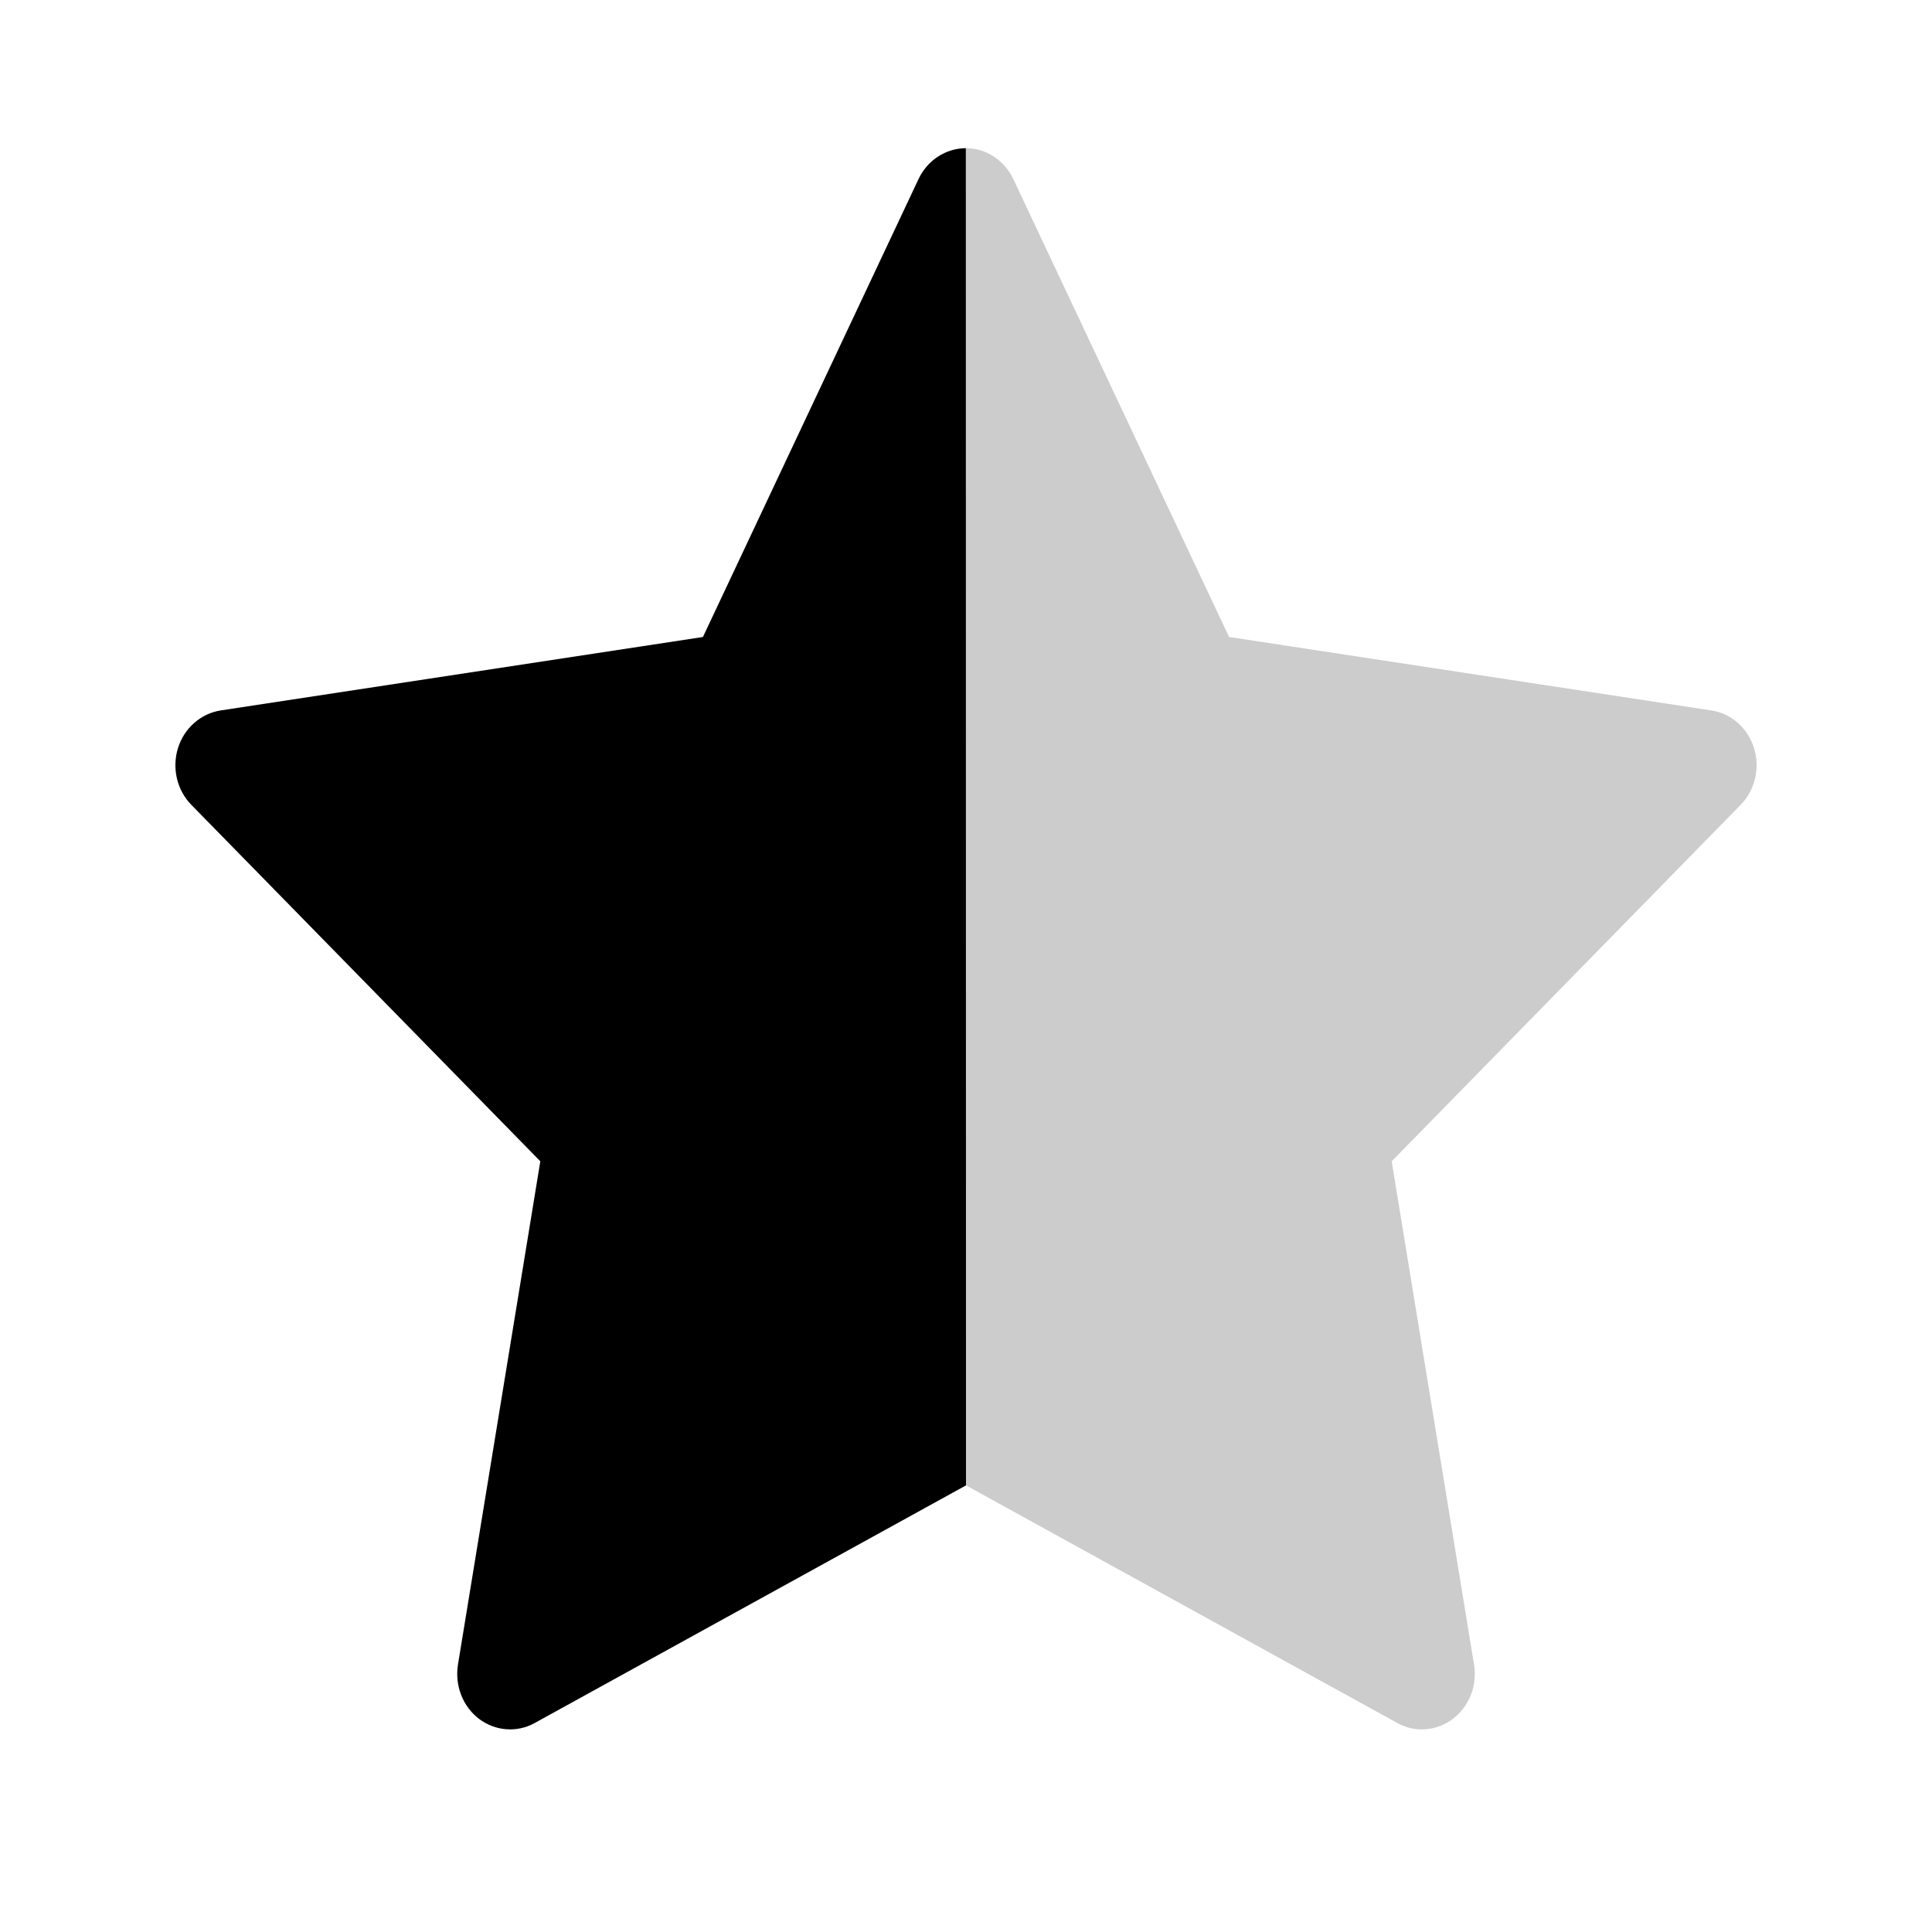 <svg width="24" height="24" viewBox="0 0 24 24" fill="none" xmlns="http://www.w3.org/2000/svg">
<path fill-rule="evenodd" clip-rule="evenodd" d="M11.999 1.841L12 18.452L6.642 21.404C6.534 21.464 6.412 21.491 6.289 21.481C6.167 21.472 6.05 21.427 5.95 21.352C5.851 21.276 5.774 21.173 5.728 21.054C5.682 20.935 5.669 20.805 5.689 20.678L6.712 14.426L2.378 9.999C2.29 9.91 2.228 9.796 2.198 9.671C2.169 9.547 2.173 9.416 2.211 9.293C2.249 9.171 2.319 9.062 2.413 8.98C2.507 8.897 2.621 8.844 2.743 8.825L8.732 7.913L11.41 2.225C11.464 2.11 11.548 2.013 11.652 1.945C11.757 1.877 11.877 1.841 11.999 1.841Z" fill="currentColor"/>
<path d="M11.999 1.841L12 18.452L17.358 21.404C17.466 21.464 17.589 21.491 17.711 21.481C17.833 21.472 17.95 21.427 18.049 21.352C18.148 21.276 18.225 21.173 18.272 21.055C18.318 20.936 18.331 20.806 18.311 20.679L17.288 14.426L21.622 9.999C21.71 9.91 21.772 9.796 21.802 9.671C21.831 9.546 21.827 9.415 21.789 9.293C21.751 9.171 21.681 9.062 21.587 8.979C21.493 8.896 21.379 8.843 21.258 8.825L15.268 7.913L12.588 2.225C12.534 2.11 12.45 2.013 12.346 1.945C12.242 1.877 12.122 1.841 11.999 1.841Z" fill="#CCCCCC"/>
</svg>
